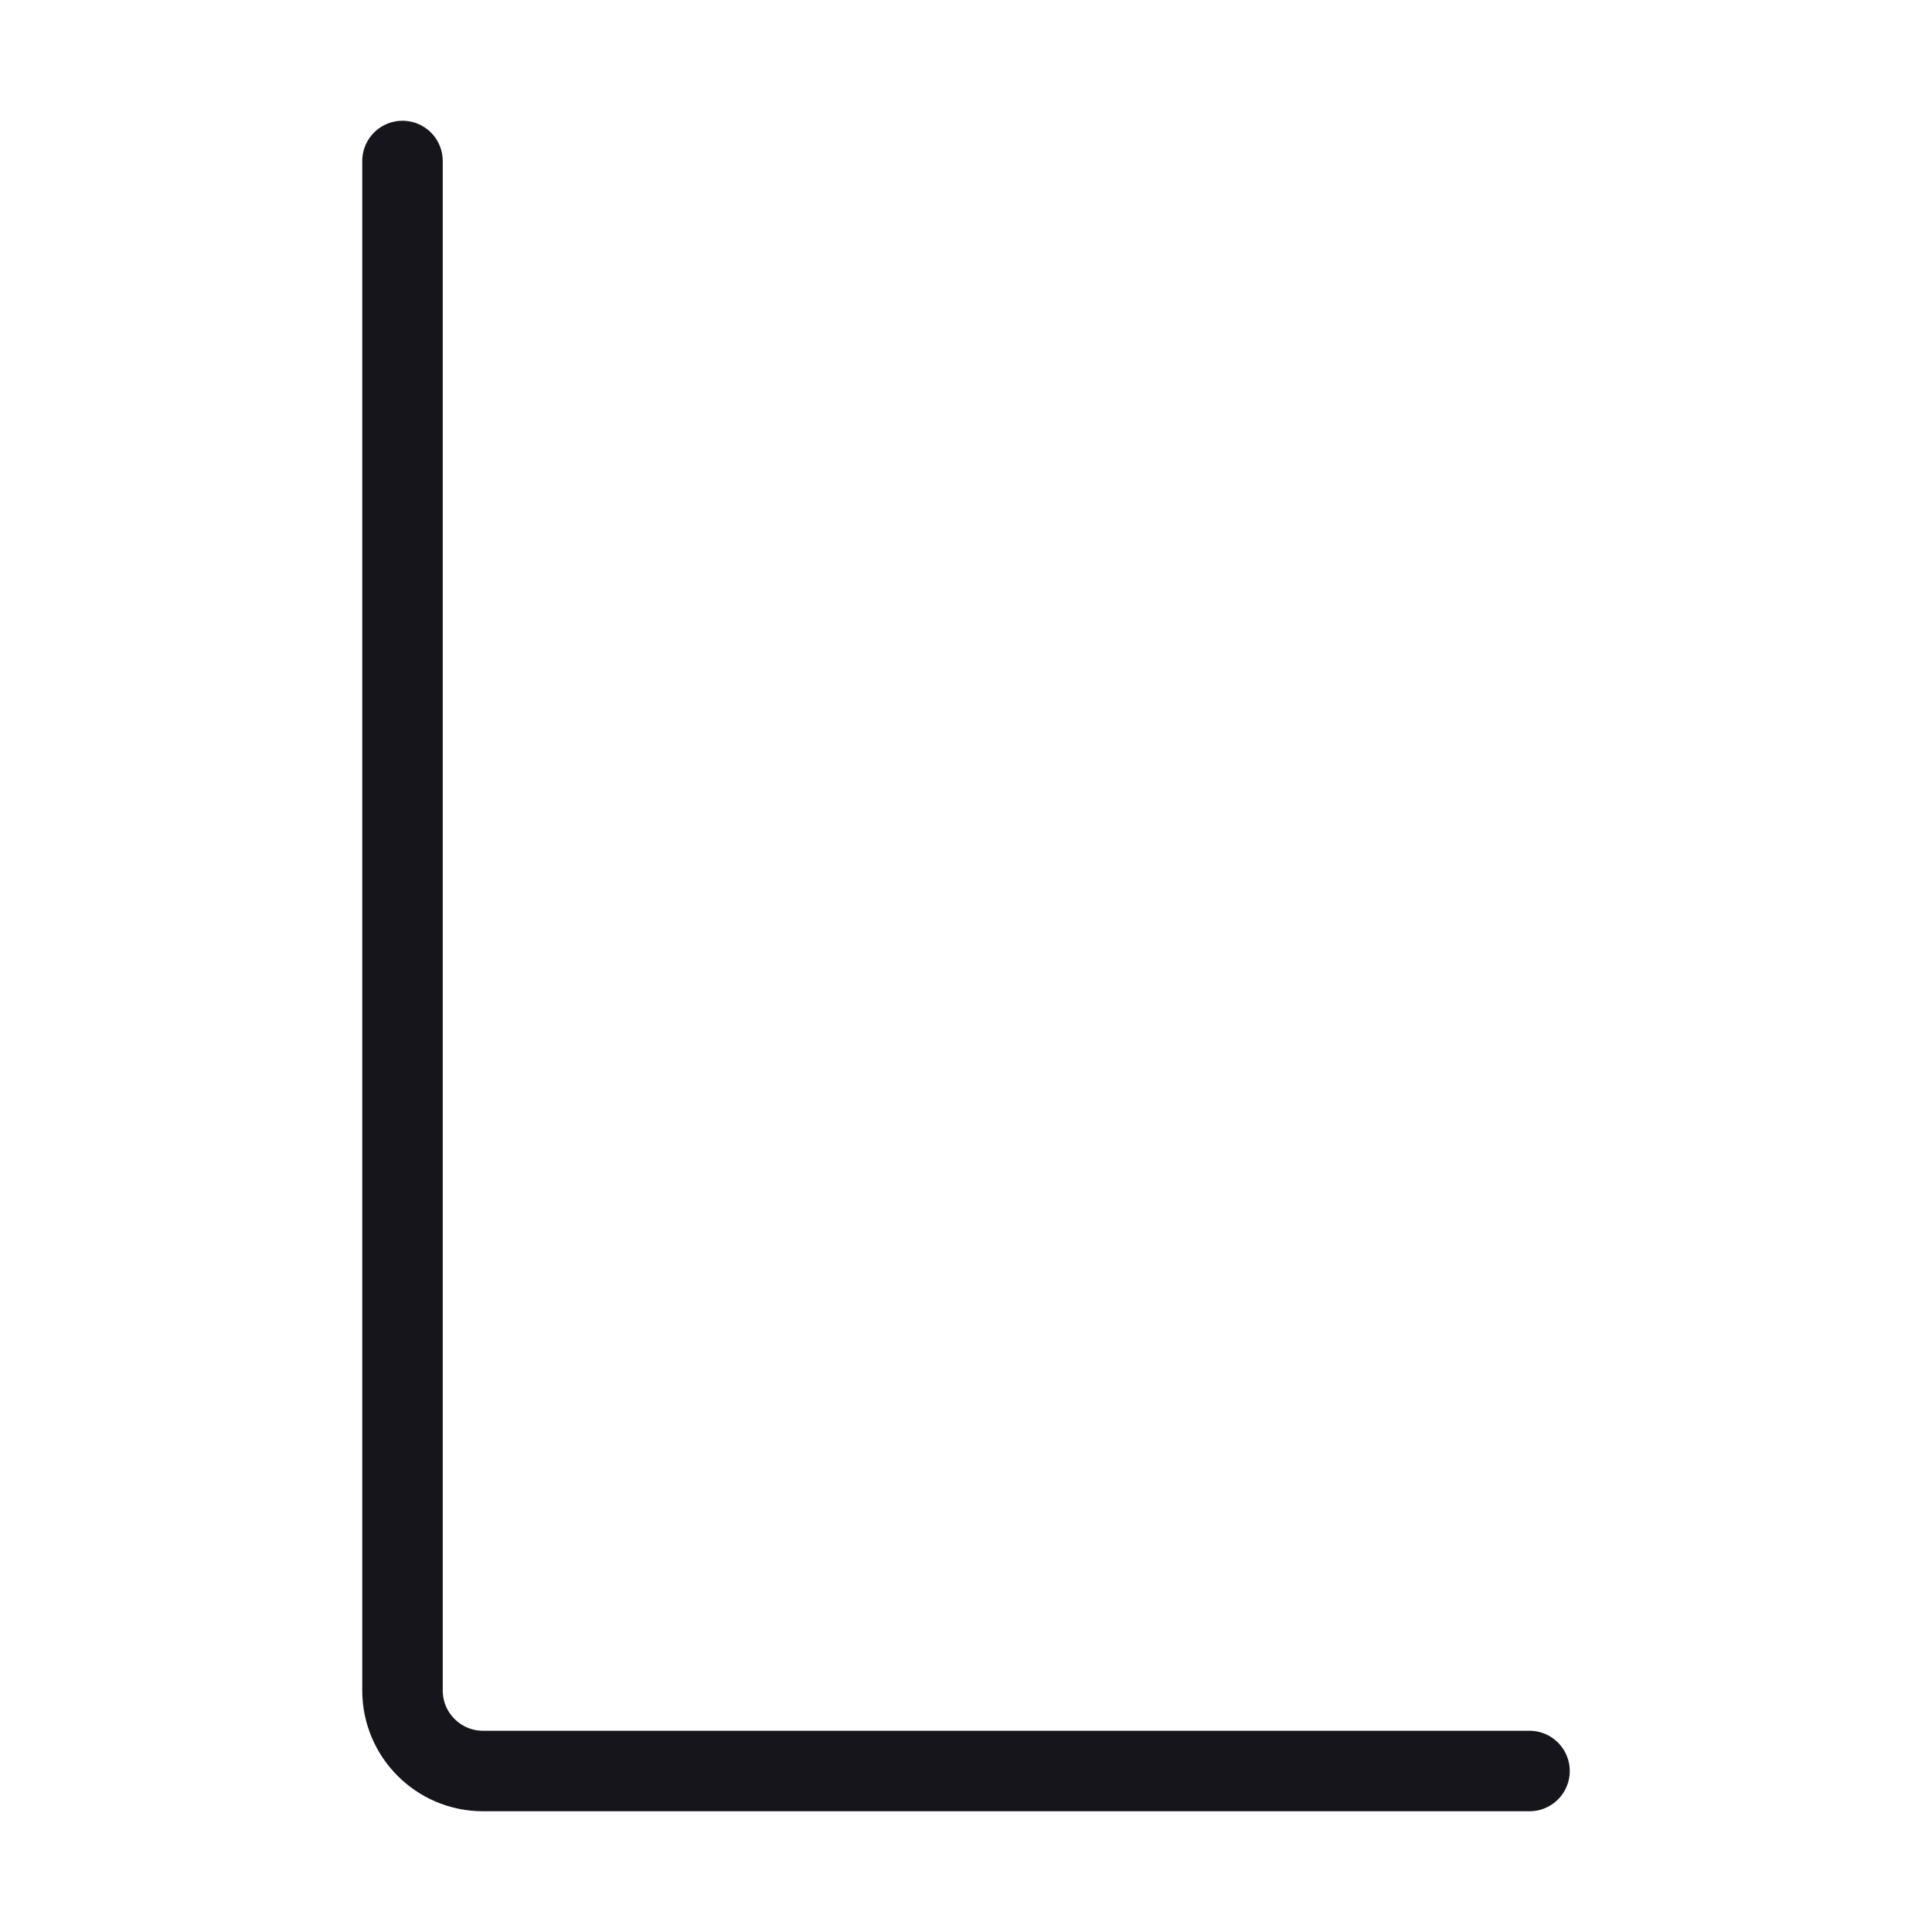 <svg width="24" height="24" viewBox="0 0 24 24" fill="none" xmlns="http://www.w3.org/2000/svg">
<path d="M5 2V12V21C5 21.552 5.448 22 6 22H19" stroke="#16151C" stroke-miterlimit="1.02" stroke-linecap="round" stroke-linejoin="round"/>
</svg>
